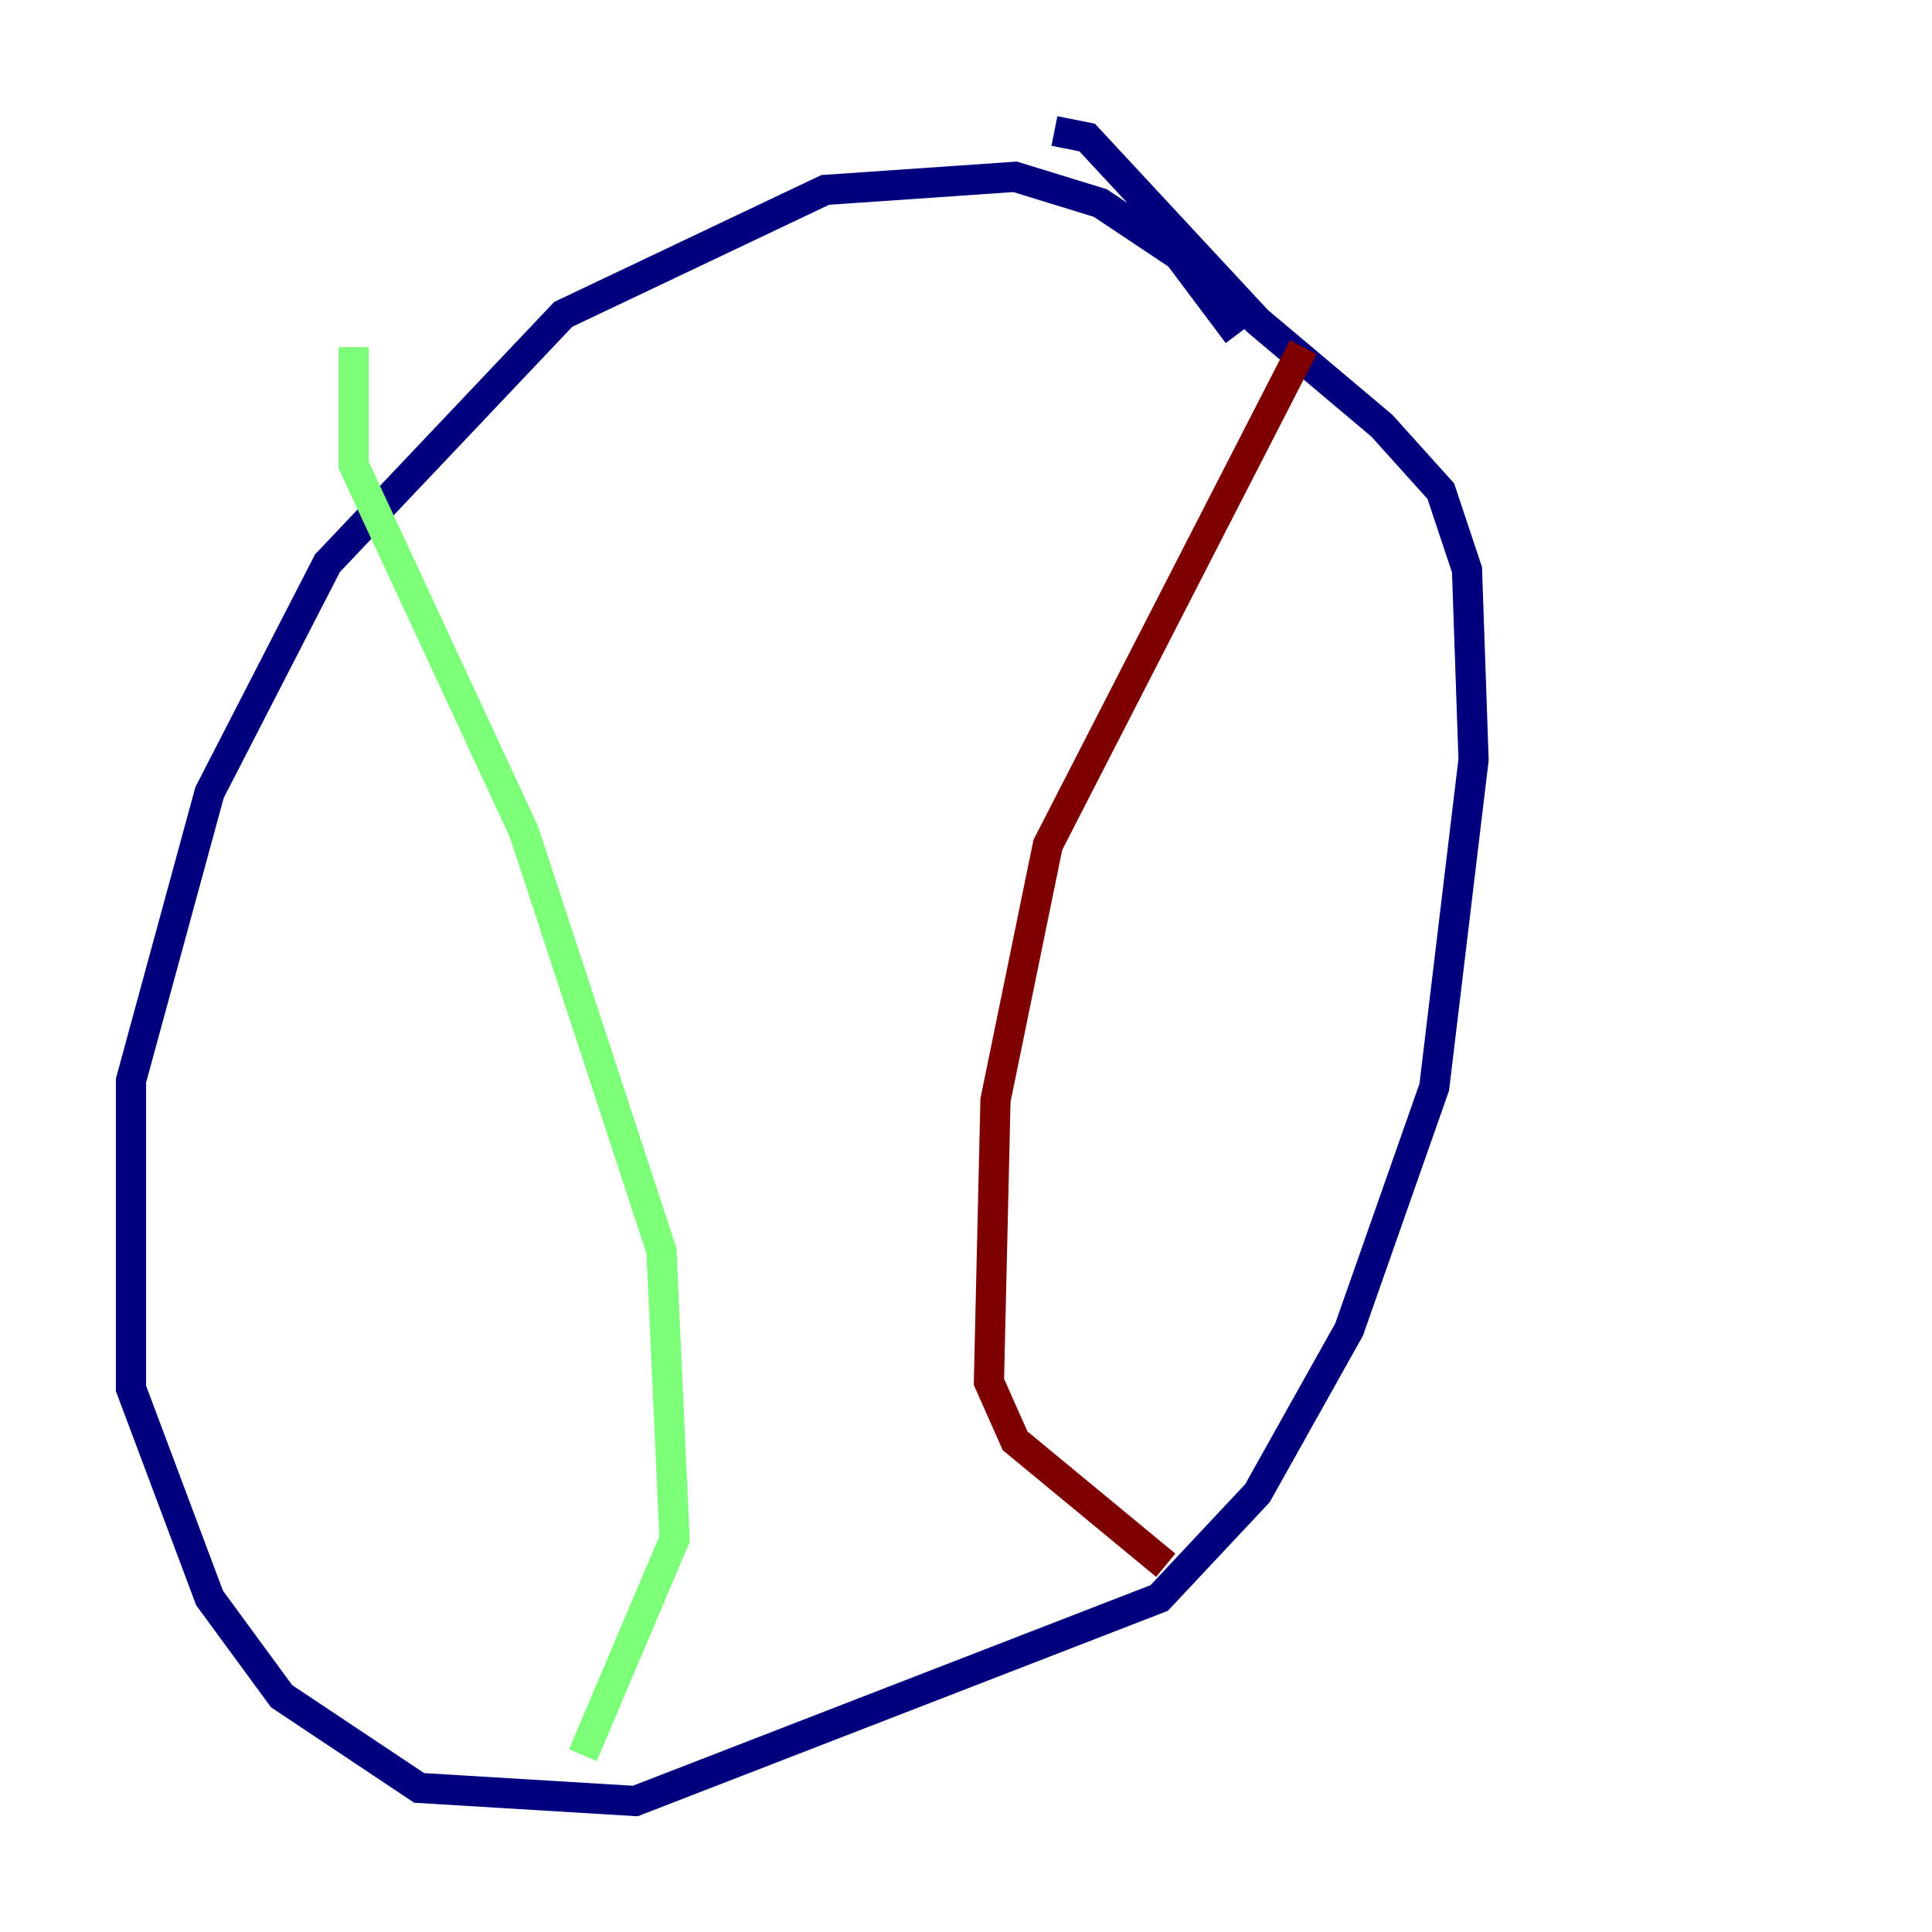 <?xml version="1.0" encoding="utf-8" ?>
<svg baseProfile="tiny" height="128" version="1.2" viewBox="0,0,128,128" width="128" xmlns="http://www.w3.org/2000/svg" xmlns:ev="http://www.w3.org/2001/xml-events" xmlns:xlink="http://www.w3.org/1999/xlink"><defs /><polyline fill="none" points="82.007,22.129 78.102,16.922 72.895,13.451 67.254,11.715 54.671,12.583 37.315,20.827 21.695,37.315 13.885,52.502 8.678,71.593 8.678,91.986 13.885,105.871 18.658,112.38 27.77,118.454 42.088,119.322 76.8,105.871 83.308,98.929 89.383,88.081 95.024,72.027 97.627,50.332 97.193,37.749 95.458,32.542 91.552,28.203 83.308,21.261 72.027,9.112 69.858,8.678" stroke="#00007f" stroke-width="2" /><polyline fill="none" points="23.43,22.997 23.43,30.807 34.712,55.105 43.824,82.875 44.691,101.966 38.617,116.285" stroke="#7cff79" stroke-width="2" /><polyline fill="none" points="86.346,22.997 69.424,55.973 65.953,72.895 65.519,91.552 67.254,95.458 77.234,103.702" stroke="#7f0000" stroke-width="2" /></svg>